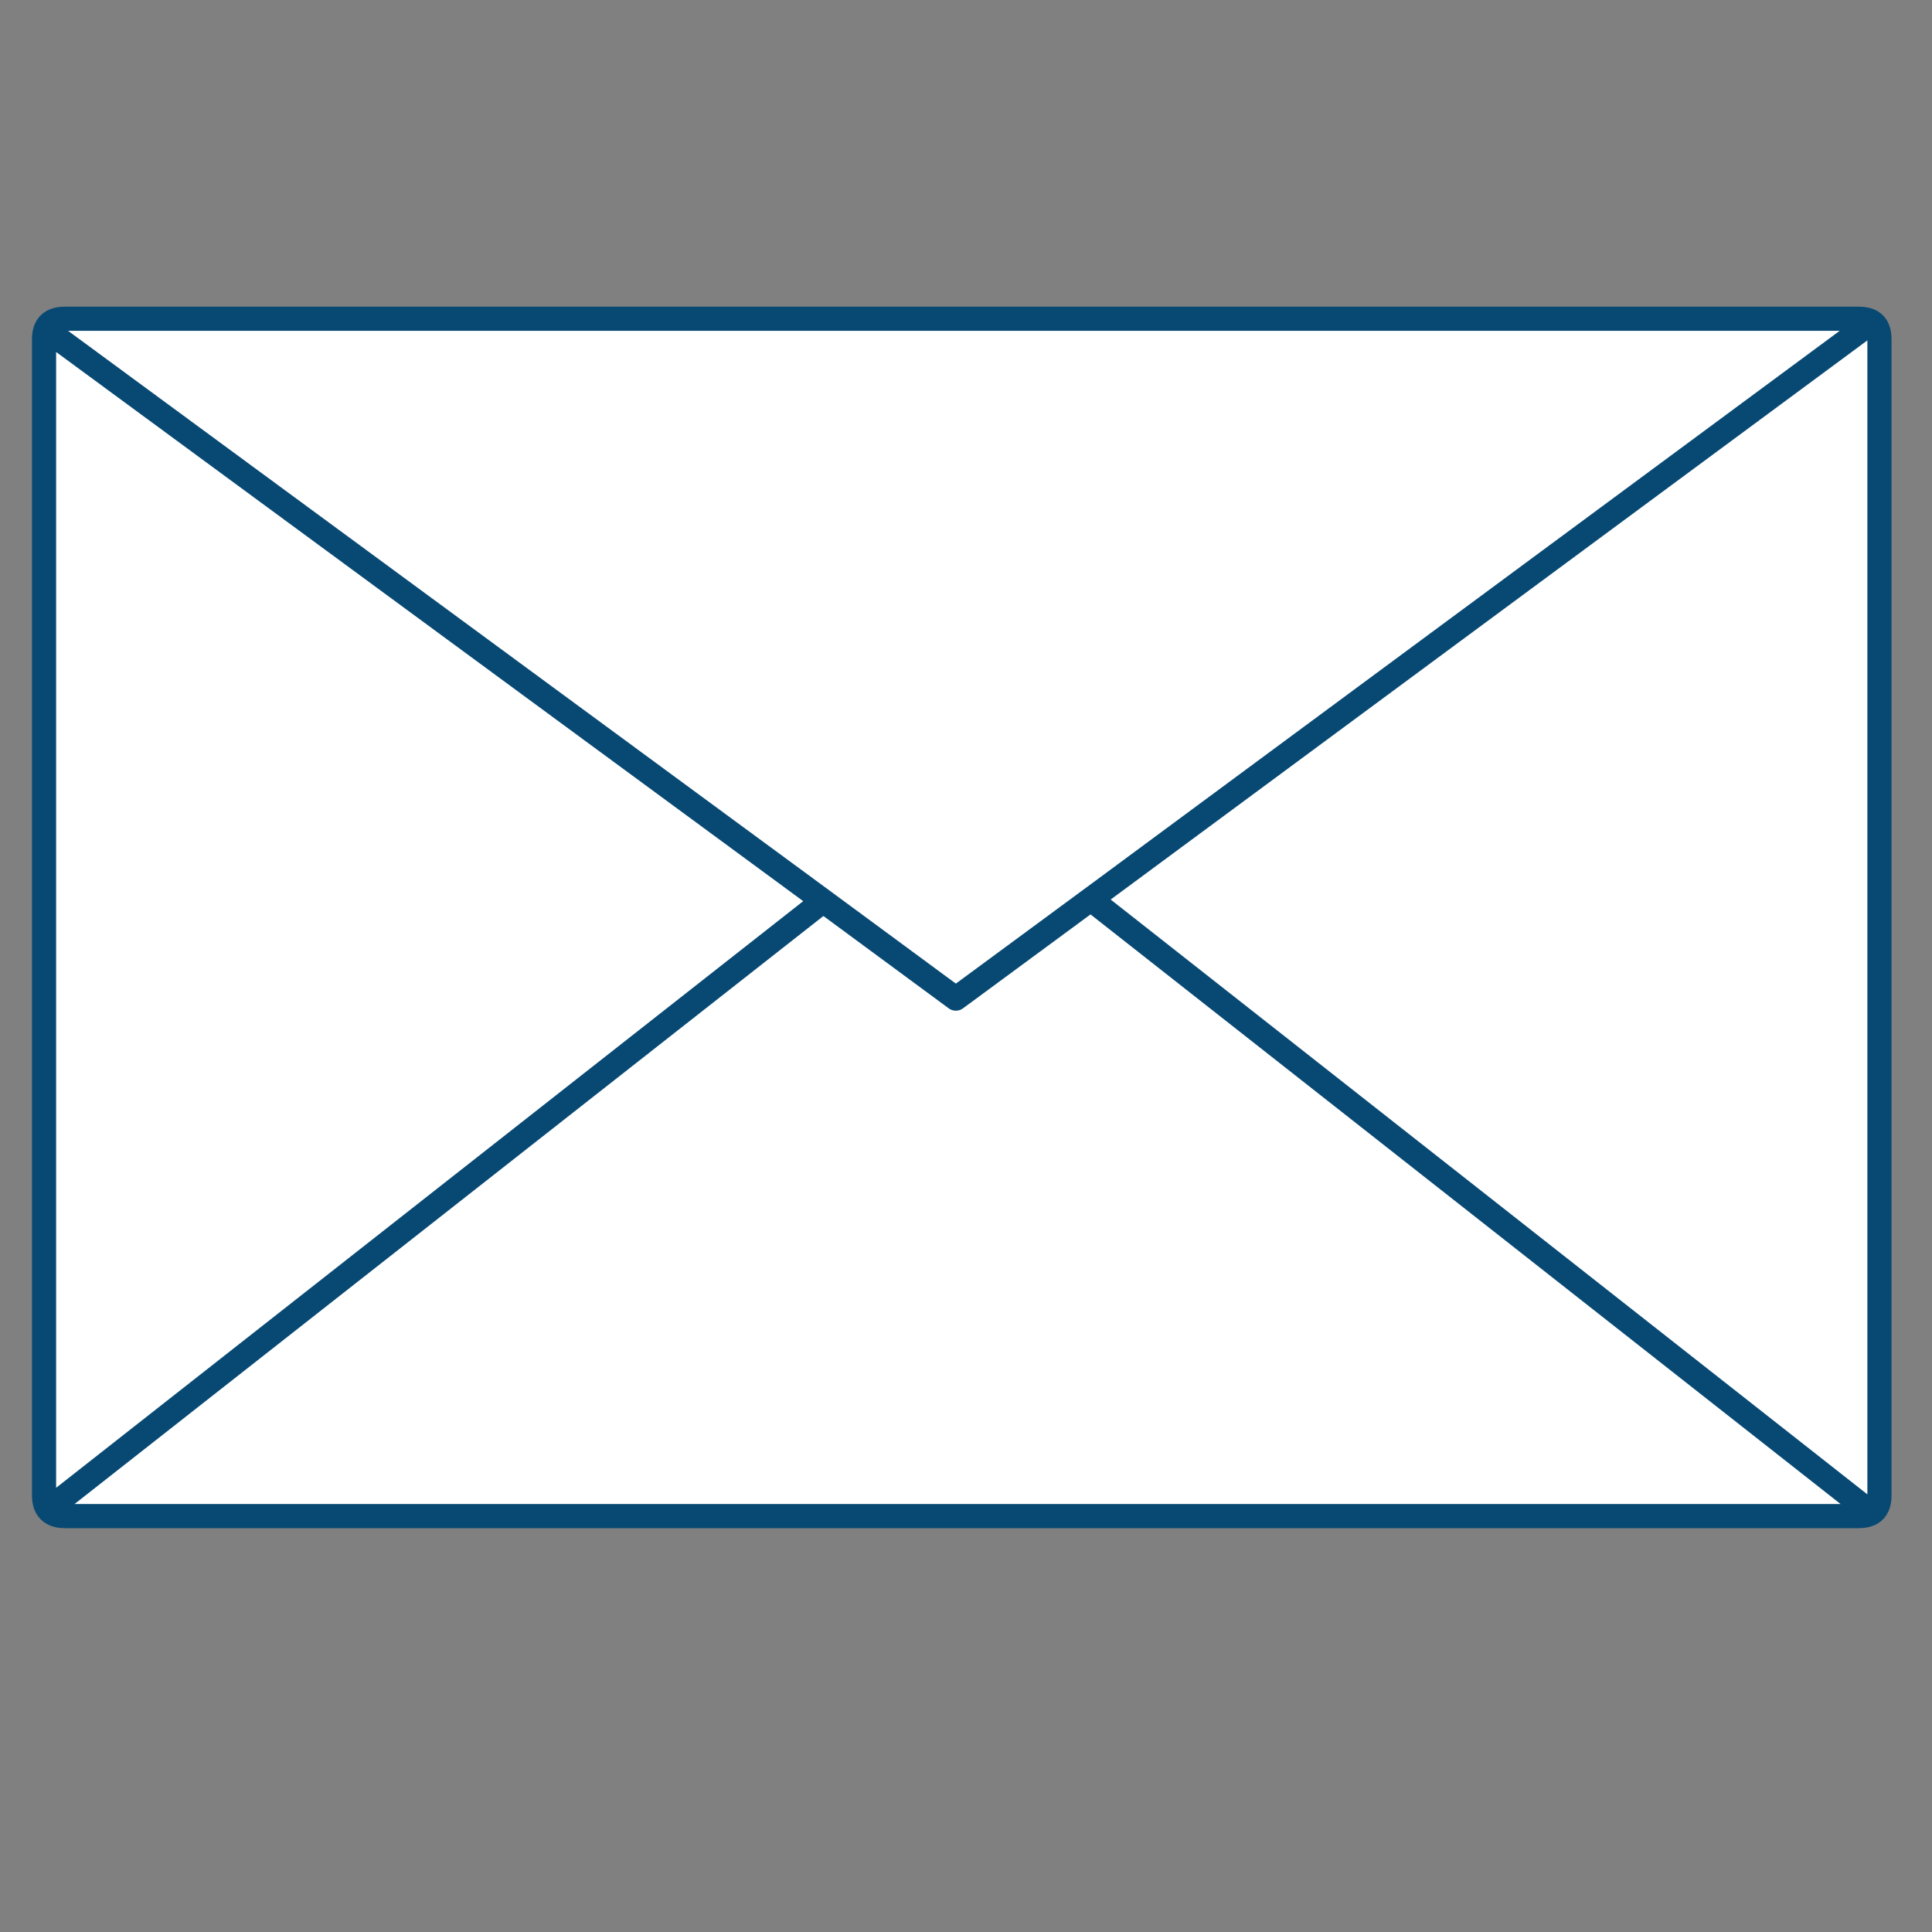 <?xml version="1.0" encoding="utf-8"?>
<!-- Generator: Adobe Illustrator 16.0.0, SVG Export Plug-In . SVG Version: 6.00 Build 0)  -->
<!DOCTYPE svg PUBLIC "-//W3C//DTD SVG 1.1//EN" "http://www.w3.org/Graphics/SVG/1.1/DTD/svg11.dtd">
<svg version="1.1" id="Layer_1" xmlns="http://www.w3.org/2000/svg" xmlns:xlink="http://www.w3.org/1999/xlink" x="0px" y="0px"
	 width="2000px" height="2000px" viewBox="0 0 2000 2000" enable-background="new 0 0 2000 2000" xml:space="preserve">
<rect x="0" y="0" width="2000" height="2000" fill="#808080" stroke="none"/>
<g id="Layer_2">
	<path fill="#FFFFFF" stroke="#000050" stroke-miterlimit="10" d="M47.25,340.9l804.9,591.65l137.35,101.2l139.65-102.85
		l808.8-597.65l-808.8,597.65L989.5,1033.75l-137.35-101.2L47.25,340.9c2.9-7.3,9.45-10.95,19.65-10.95h1857.65
		c5.5,0,9.968,1.1,13.4,3.3c5.1,3.3,7.649,9.217,7.649,17.75v1197.15c0,8.8-2.686,14.863-8.053,18.196L1129.15,930.9
		l808.396,635.447c-3.433,2.067-7.767,3.104-13,3.104H66.9c-7.867,0-13.583-2.283-17.15-6.854l802.4-630.05L49.75,1562.6
		c-2.767-3.433-4.15-8.25-4.15-14.446V351C45.6,347.133,46.15,343.767,47.25,340.9z"/>
</g>
<g id="Layer_1_1_">
	<g>
		<path fill="none" stroke="#084973" stroke-width="25" stroke-linecap="round" stroke-linejoin="round" stroke-miterlimit="3" d="
			M1937.95,333.25c-3.437-2.2-7.9-3.3-13.4-3.3H66.9c-10.2,0-16.75,3.65-19.65,10.95l804.9,591.65l137.35,101.2l139.65-102.85
			L1937.95,333.25z M49.75,1562.6c3.567,4.567,9.283,6.854,17.15,6.854h1857.65c5.233,0,9.567-1.033,13-3.104L1129.15,930.9
			 M1937.55,1566.35c5.367-3.333,8.05-9.396,8.05-18.196V351c0-8.533-2.55-14.45-7.646-17.75 M47.25,340.9
			c-1.1,2.867-1.65,6.233-1.65,10.1v1197.15c0,6.196,1.383,11.017,4.15,14.446l802.4-630.05"/>
	</g>
</g>
</svg>
